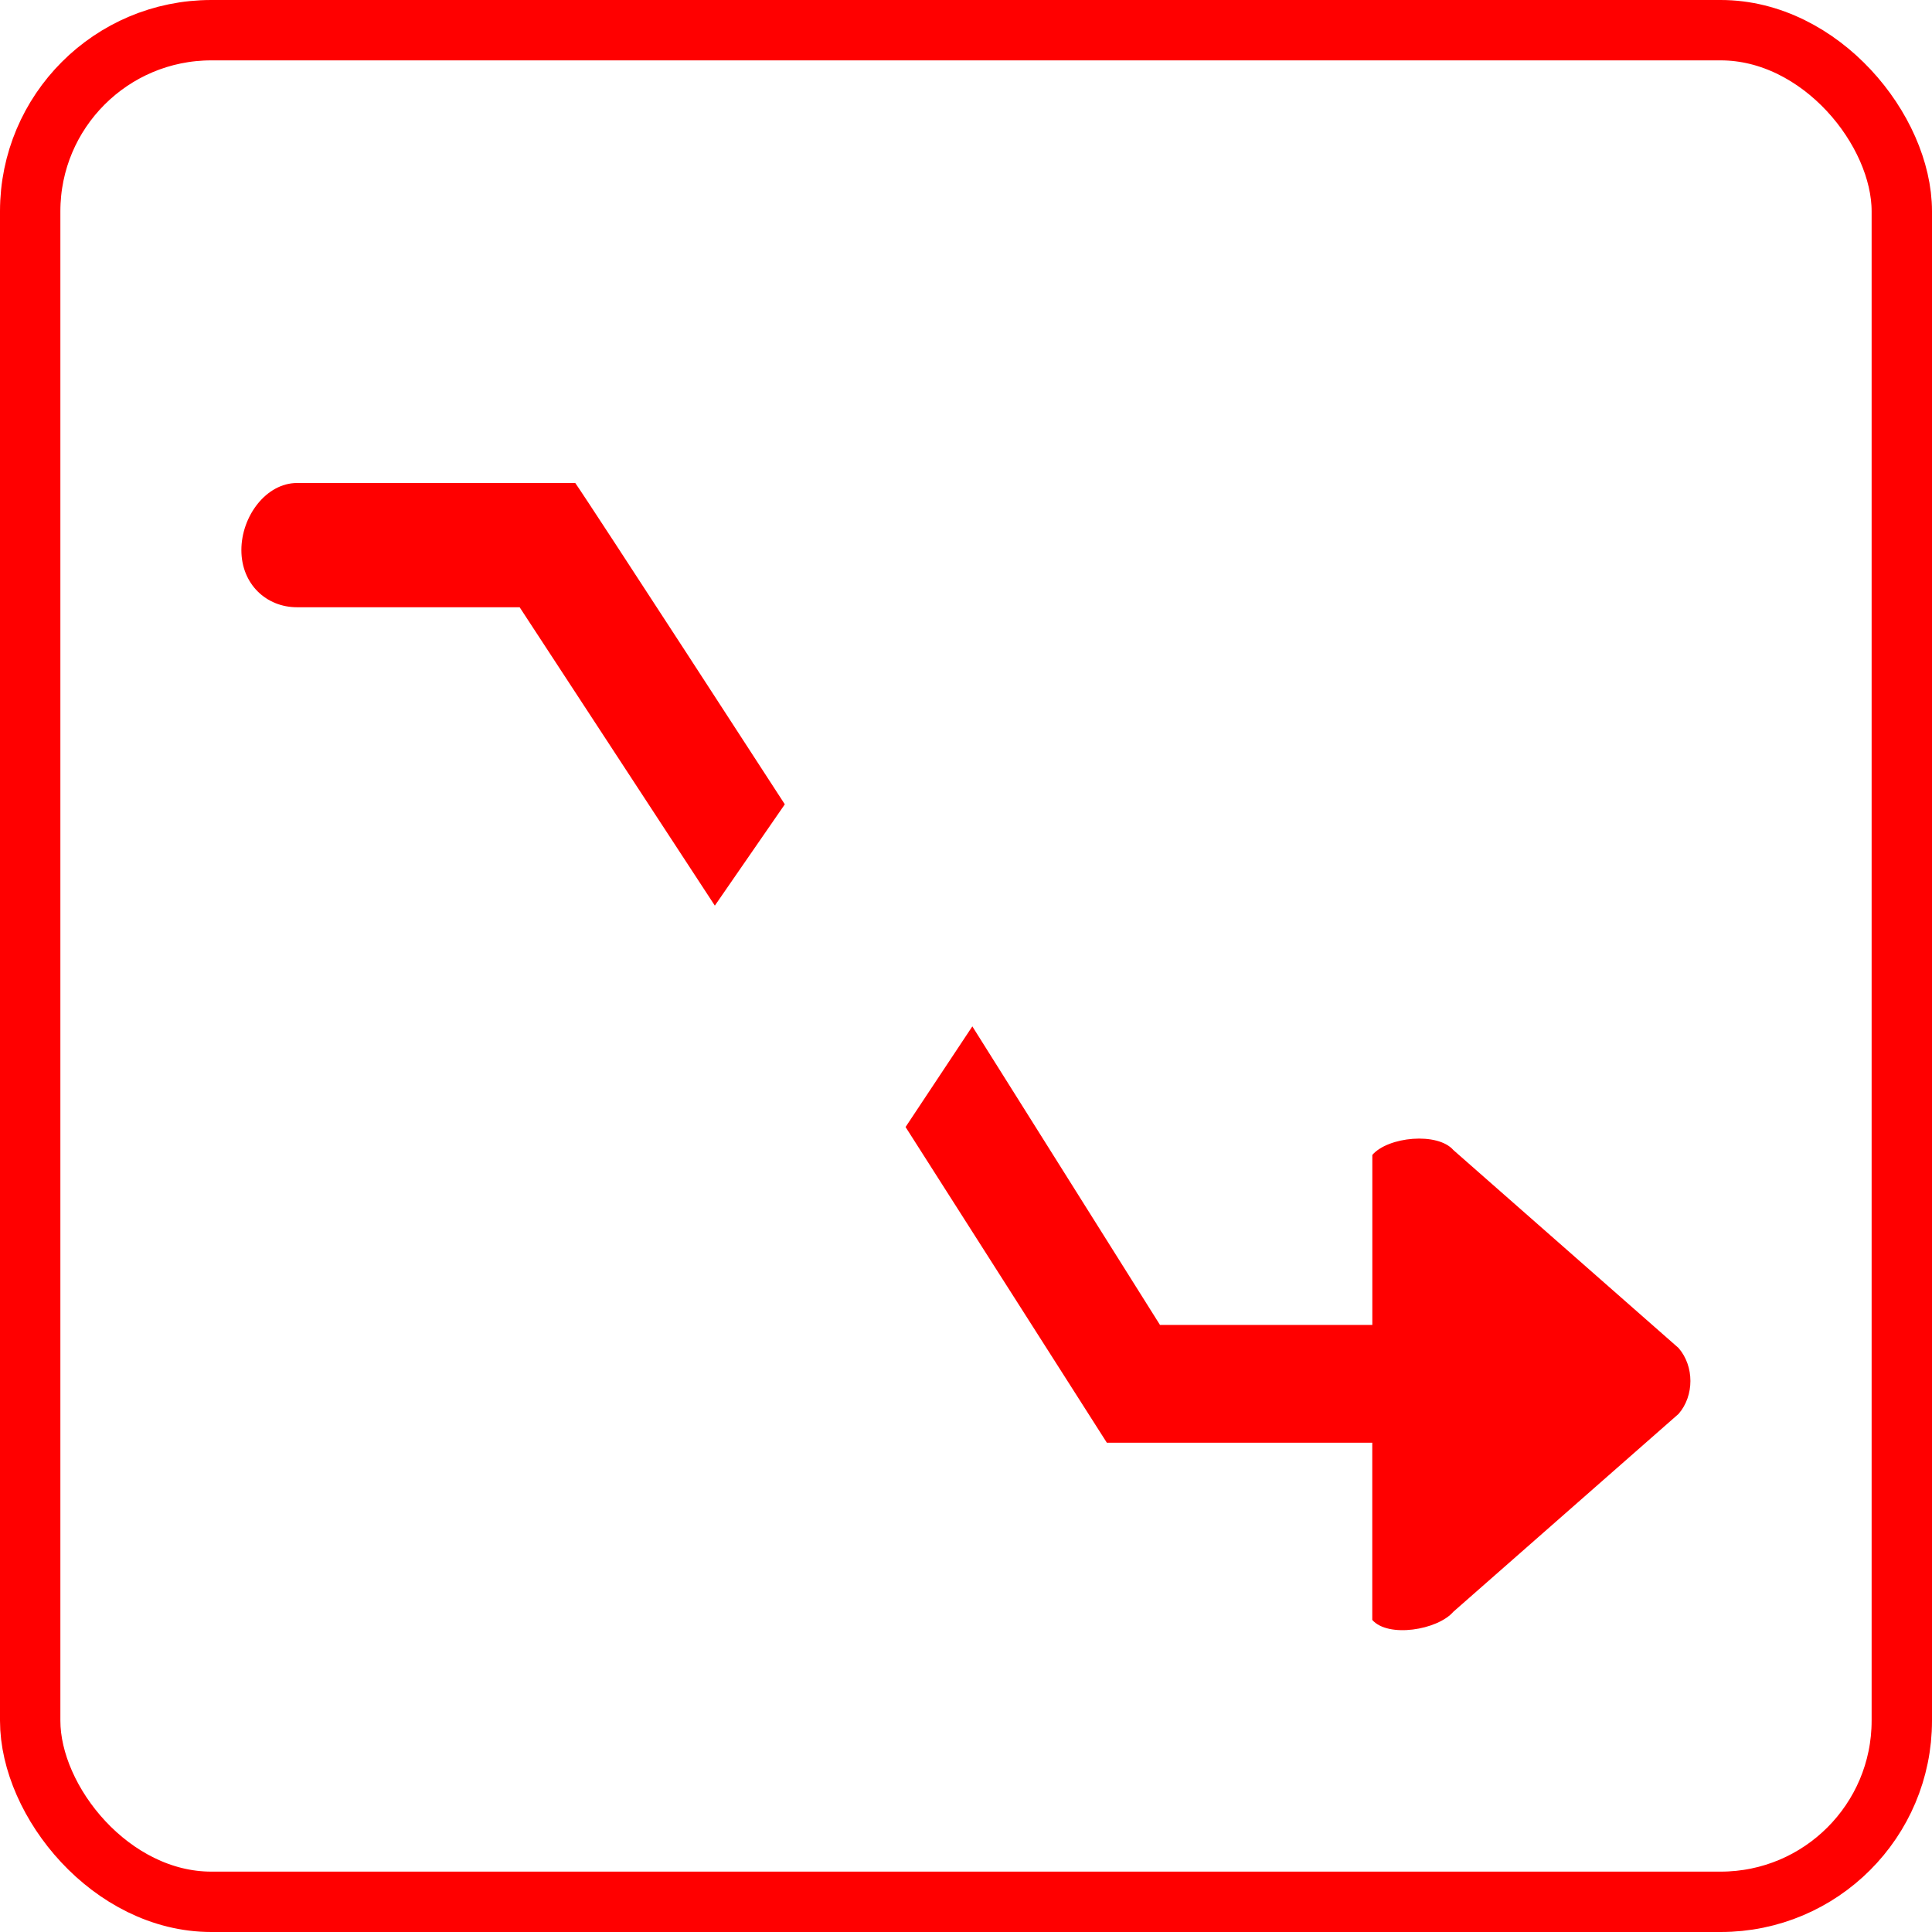<svg width="32px" height="32px" version="1.1" viewBox="0 0 32 32" xmlns="http://www.w3.org/2000/svg">
 <g fill="none" fill-rule="evenodd">
  <g>
   <rect x=".5" y=".5" width="31" height="31" rx="3" stroke="#f00"/>
   <path d="m24.073 19.049c-0.262-0.301-1.08-0.223-1.343 0.08v2.816h-3.517l-3.108-4.945-1.106 1.667 3.334 5.229h4.396v2.935c0.263 0.301 1.081 0.168 1.343-0.135l3.73-3.277c0.262-0.301 0.262-0.79 0-1.092zm-19.152-8.991h3.686l3.233 4.942 1.159-1.678s-3.236-4.989-3.471-5.322h-4.608c-0.51 0-0.922 0.549-0.922 1.111 0 0.563 0.412 0.947 0.922 0.947z" fill="#f00"/>
  </g>
 </g>
</svg>

